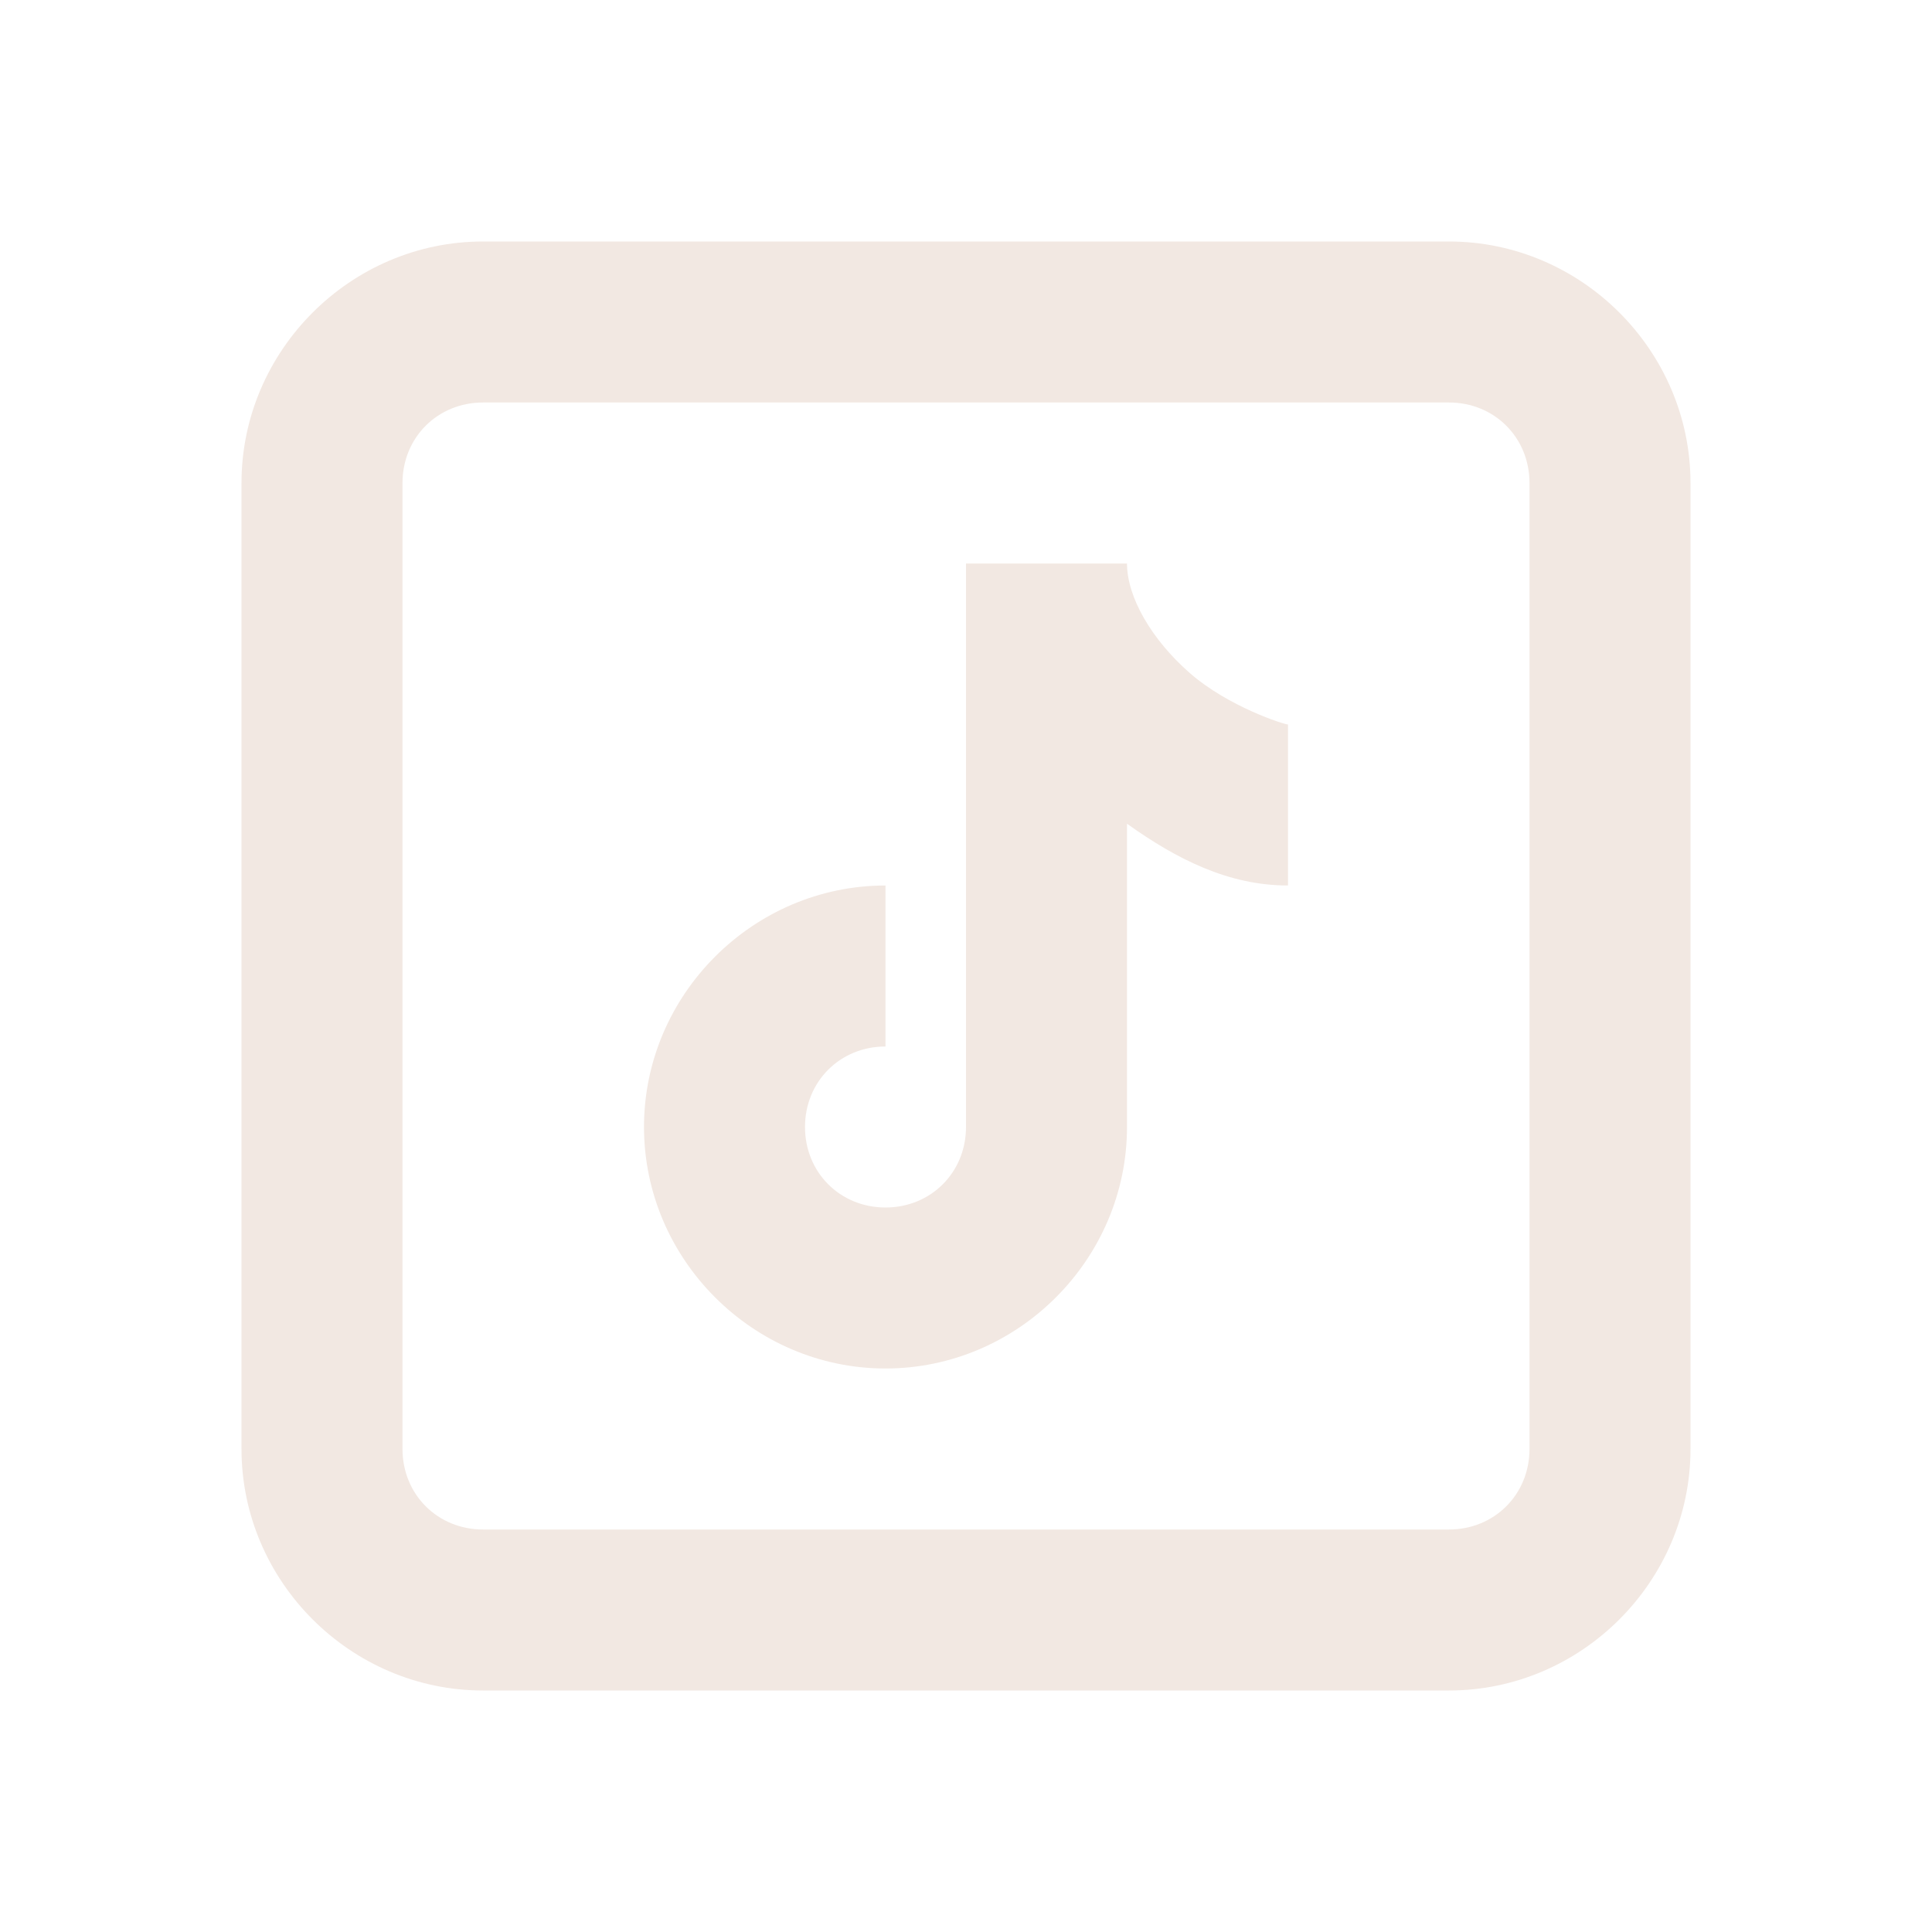<?xml version="1.0" encoding="UTF-8"?>
<svg xmlns="http://www.w3.org/2000/svg" xmlns:xlink="http://www.w3.org/1999/xlink" viewBox="0 0 48 48" width="48px" height="48px">
<g id="surface7830851">
<path style=" stroke:none;fill-rule:nonzero;fill:rgb(94.902%,90.98%,88.627%);fill-opacity:1;" d="M 12 6 C 8.711 6 6 8.711 6 12 L 6 36 C 6 39.289 8.711 42 12 42 L 36 42 C 39.289 42 42 39.289 42 36 L 42 12 C 42 8.711 39.289 6 36 6 Z M 12 10 L 36 10 C 37.129 10 38 10.871 38 12 L 38 36 C 38 37.129 37.129 38 36 38 L 12 38 C 10.871 38 10 37.129 10 36 L 10 12 C 10 10.871 10.871 10 12 10 Z M 24 14 L 24 28 C 24 29.129 23.129 30 22 30 C 20.871 30 20 29.129 20 28 C 20 26.871 20.871 26 22 26 L 22 22 C 18.711 22 16 24.711 16 28 C 16 31.289 18.711 34 22 34 C 25.289 34 28 31.289 28 28 L 28 20.465 C 29.23 21.344 30.52 22 32 22 L 32 18 C 31.906 18 30.523 17.562 29.562 16.723 C 28.602 15.883 28 14.828 28 14 Z M 24 14 "/>
</g>
</svg>
